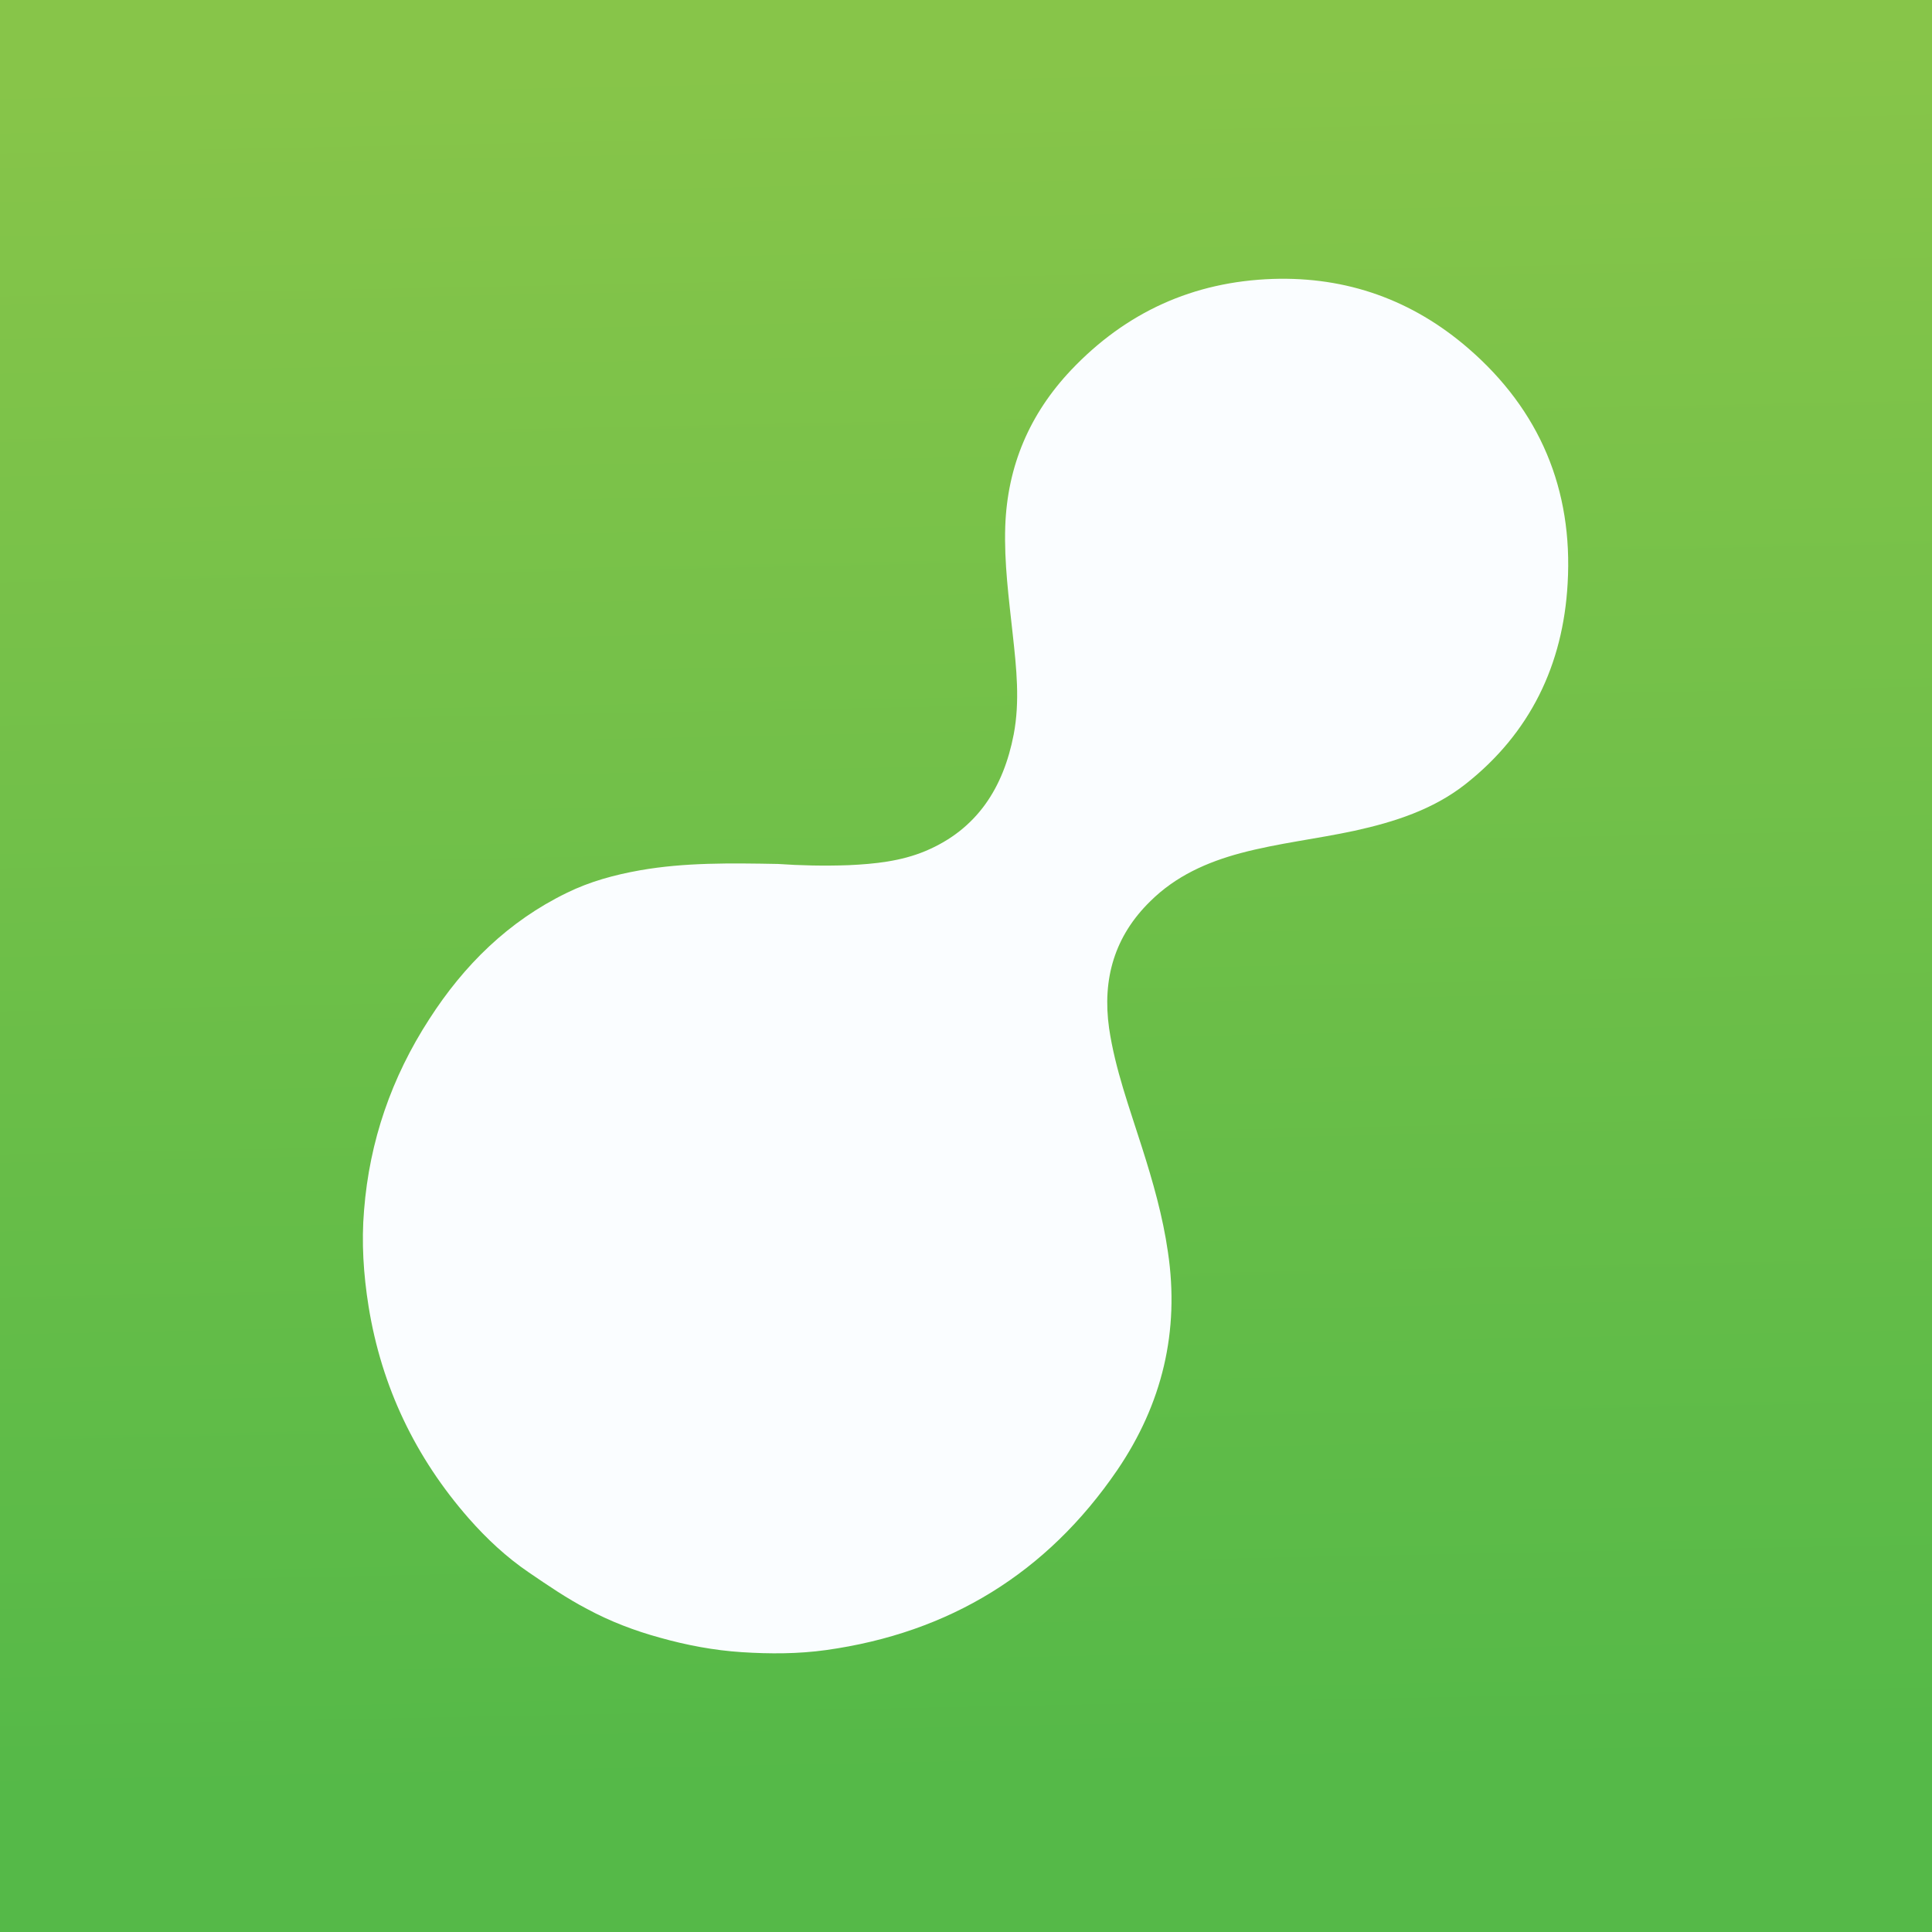 <?xml version="1.0" ?>
<svg xmlns="http://www.w3.org/2000/svg" baseProfile="tiny-ps" viewBox="0 0 64 64">
	<rect x="0" y="0" width="64" height="64" fill="#333333" stroke="none"/>
	<g>
		<linearGradient id="SVGID_1_" gradientUnits="userSpaceOnUse" x1="32.542" y1="58.9" x2="31.398" y2="2.081">
			<stop offset="0" stop-color="#55B948"/>
			<stop offset="1" stop-color="#87C549"/>
		</linearGradient>
		<rect fill="url(#SVGID_1_)" width="64" height="64"/>
		<g>
			<path fill="#FAFDFF" d="M37.83,38.01c-0.41-1.3-0.89-2.59-1.09-3.95c-0.23-1.63,0.18-3.05,1.37-4.21    c0.84-0.83,1.87-1.29,2.99-1.59c1.24-0.33,2.52-0.47,3.77-0.74c1.32-0.29,2.6-0.7,3.67-1.54c2.15-1.69,3.24-3.96,3.39-6.65    c0.18-3.11-0.92-5.74-3.29-7.79c-1.85-1.6-4.02-2.38-6.48-2.3c-2.63,0.09-4.86,1.1-6.68,3.02c-1.37,1.45-2.11,3.17-2.18,5.18    c-0.04,1.2,0.12,2.39,0.25,3.59c0.12,1.1,0.24,2.2,0.03,3.3c-0.34,1.76-1.21,3.14-2.92,3.86c-0.81,0.34-1.68,0.43-2.55,0.47    c-0.81,0.03-1.62,0.01-2.33-0.04c-1.6-0.03-3.1-0.05-4.58,0.21c-0.84,0.15-1.66,0.37-2.43,0.75c-1.93,0.94-3.4,2.39-4.55,4.18    c-1.25,1.93-1.98,4.04-2.16,6.33c-0.09,1.06-0.02,2.13,0.15,3.19c0.43,2.66,1.55,5,3.32,7.02c0.59,0.67,1.24,1.28,1.99,1.79    c0.63,0.43,1.26,0.86,1.93,1.21c0.76,0.41,1.57,0.72,2.41,0.95c0.89,0.25,1.79,0.42,2.71,0.48c0.93,0.06,1.87,0.06,2.8-0.07    c4.08-0.57,7.31-2.55,9.64-5.96c1.49-2.19,2.07-4.6,1.68-7.22C38.52,40.29,38.19,39.14,37.83,38.01z">
      </path>
		</g>
	</g>
</svg>